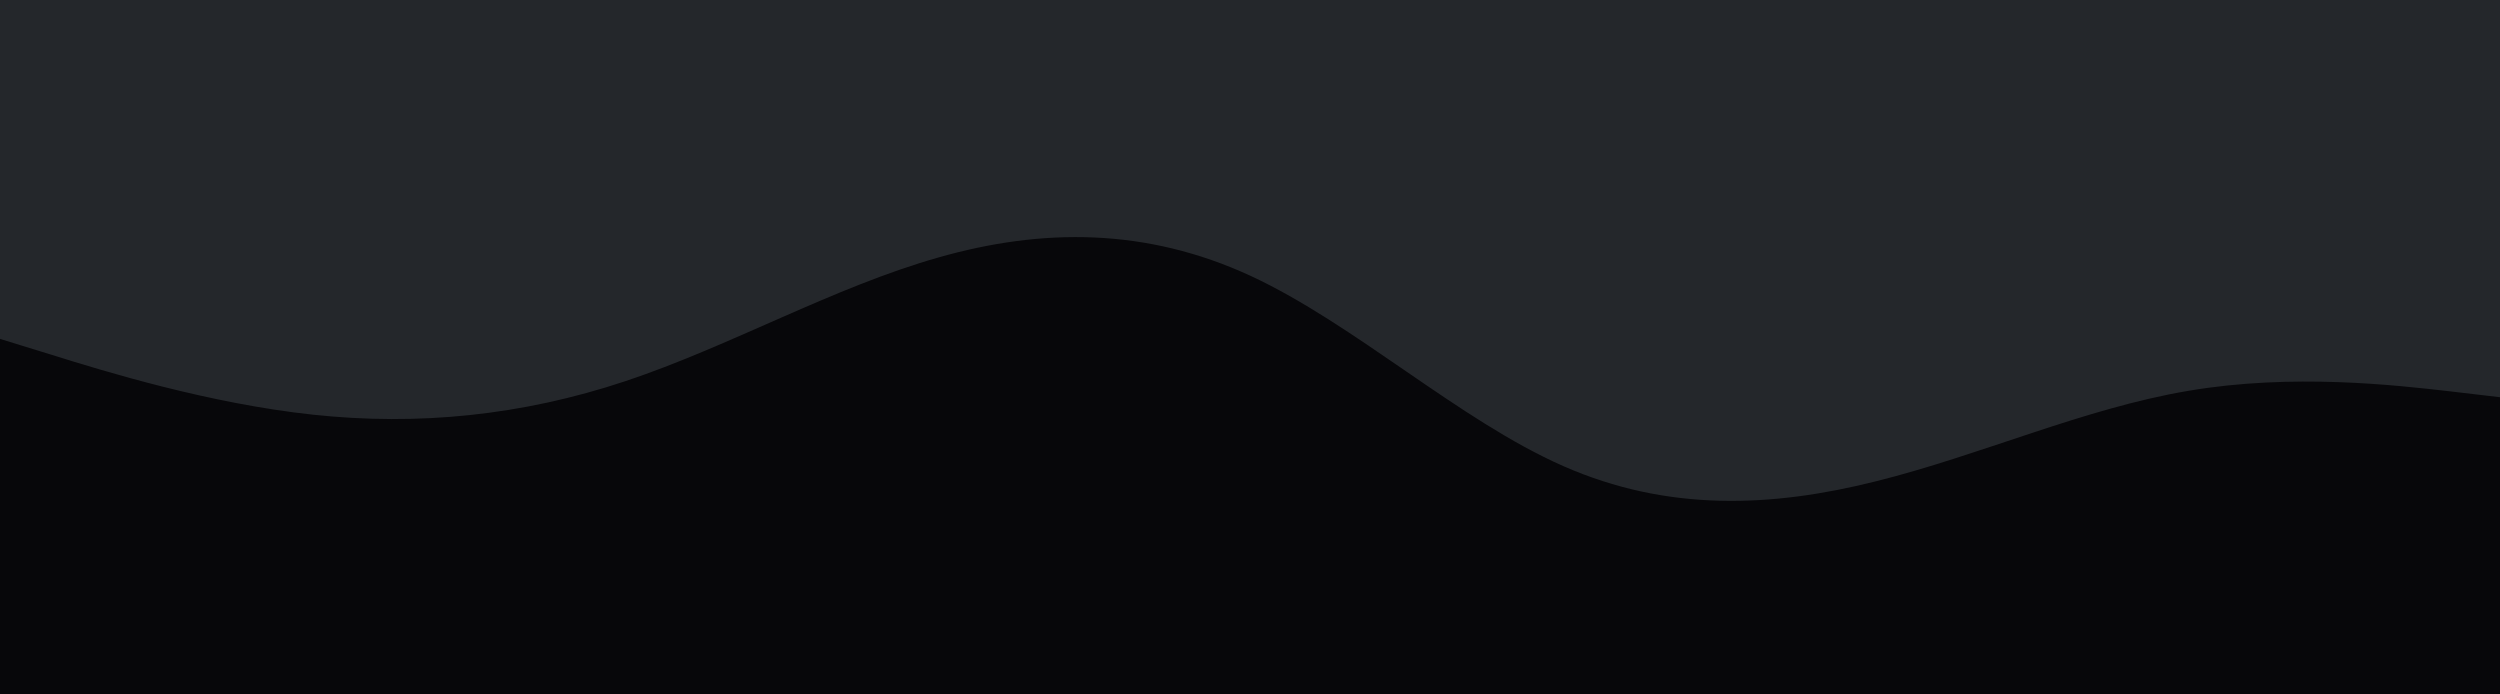 <svg id="visual" viewBox="0 0 900 250" width="900" height="250" xmlns="http://www.w3.org/2000/svg" xmlns:xlink="http://www.w3.org/1999/xlink" version="1.1"><rect x="0" y="0" width="900" height="250" fill="#24272b"></rect><path d="M0 122L18.8 127.8C37.7 133.7 75.3 145.3 112.8 149.3C150.3 153.3 187.7 149.7 225.2 137.2C262.7 124.7 300.3 103.3 337.8 92.7C375.3 82 412.7 82 450.2 99.3C487.7 116.7 525.3 151.3 562.8 167.8C600.3 184.3 637.7 182.7 675.2 173.3C712.7 164 750.3 147 787.8 140.7C825.3 134.3 862.7 138.7 881.3 140.8L900 143L900 251L881.3 251C862.7 251 825.3 251 787.8 251C750.3 251 712.7 251 675.2 251C637.7 251 600.3 251 562.8 251C525.3 251 487.7 251 450.2 251C412.7 251 375.3 251 337.8 251C300.3 251 262.7 251 225.2 251C187.7 251 150.3 251 112.8 251C75.3 251 37.7 251 18.8 251L0 251Z" fill="#07070a" stroke-linecap="round" stroke-linejoin="miter"></path></svg>
